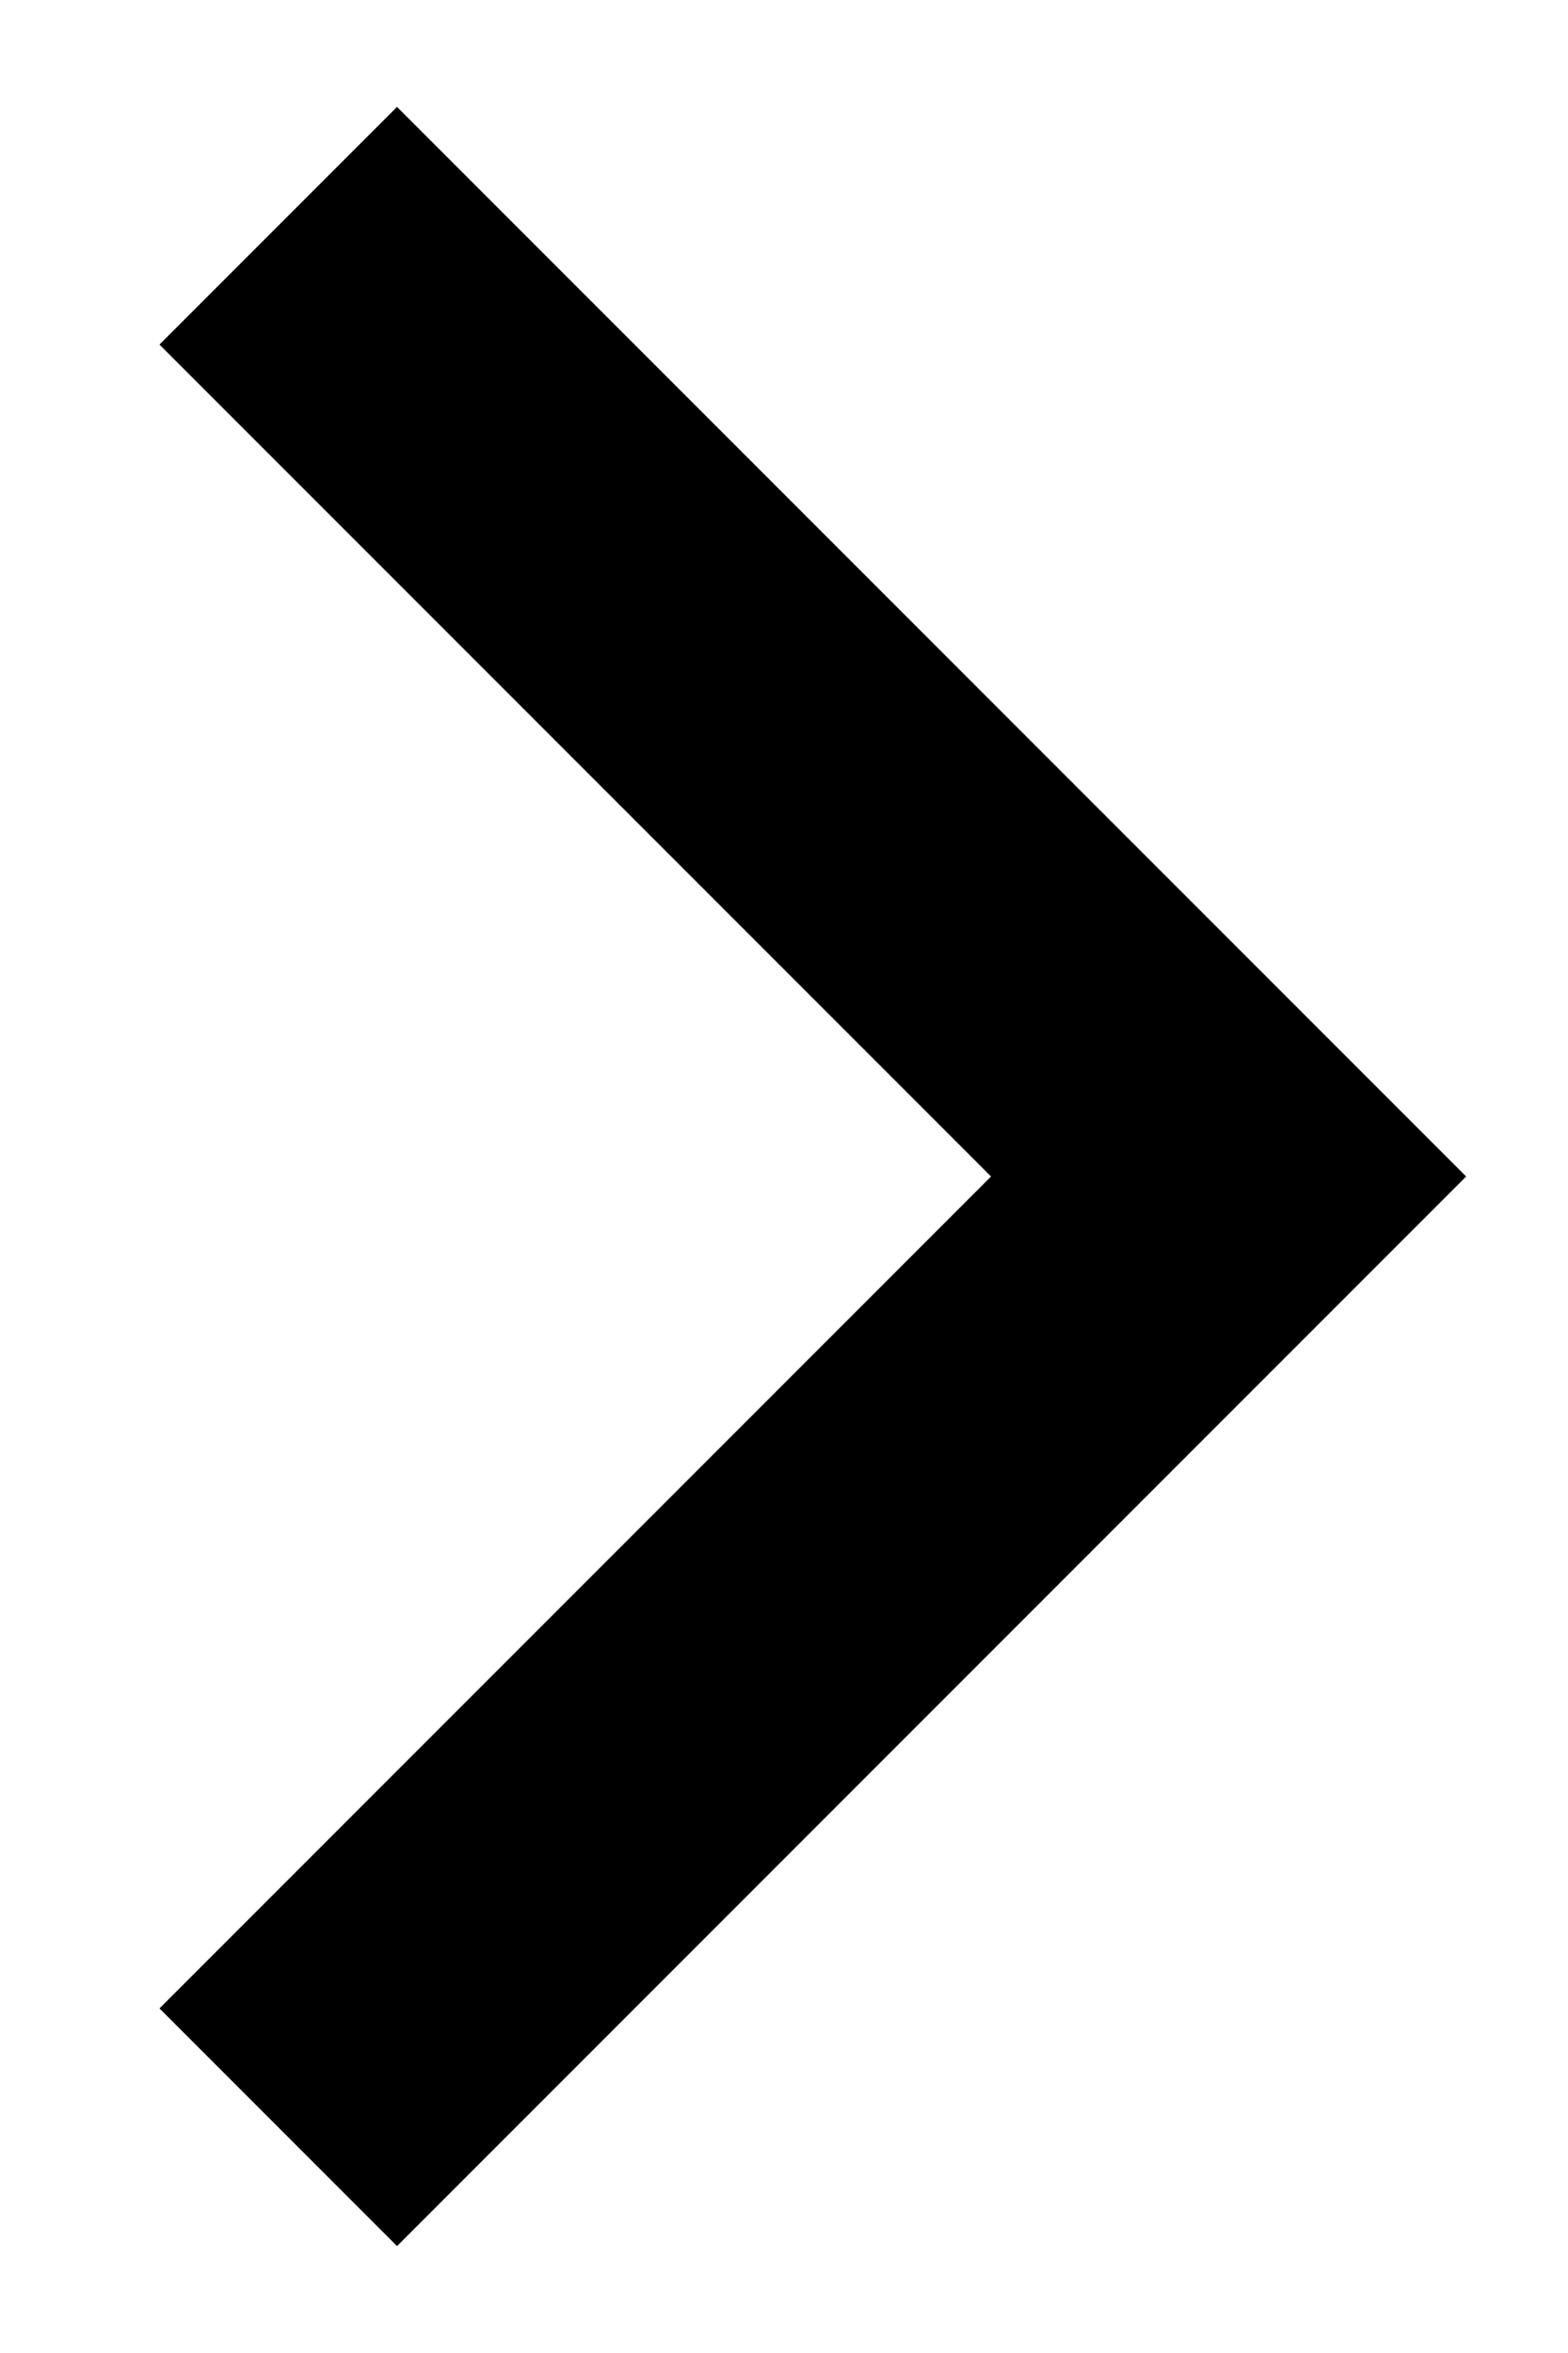 <!-- Generated by IcoMoon.io -->
<svg version="1.1" xmlns="http://www.w3.org/2000/svg" width="6" height="9" viewBox="0 0 18 32">
<title>arrow-right</title>
<path d="M11.817 16l-11.314-11.314 3.232-3.232 14.546 14.546-14.546 14.546-3.232-3.232 11.314-11.314z"></path>
</svg>
